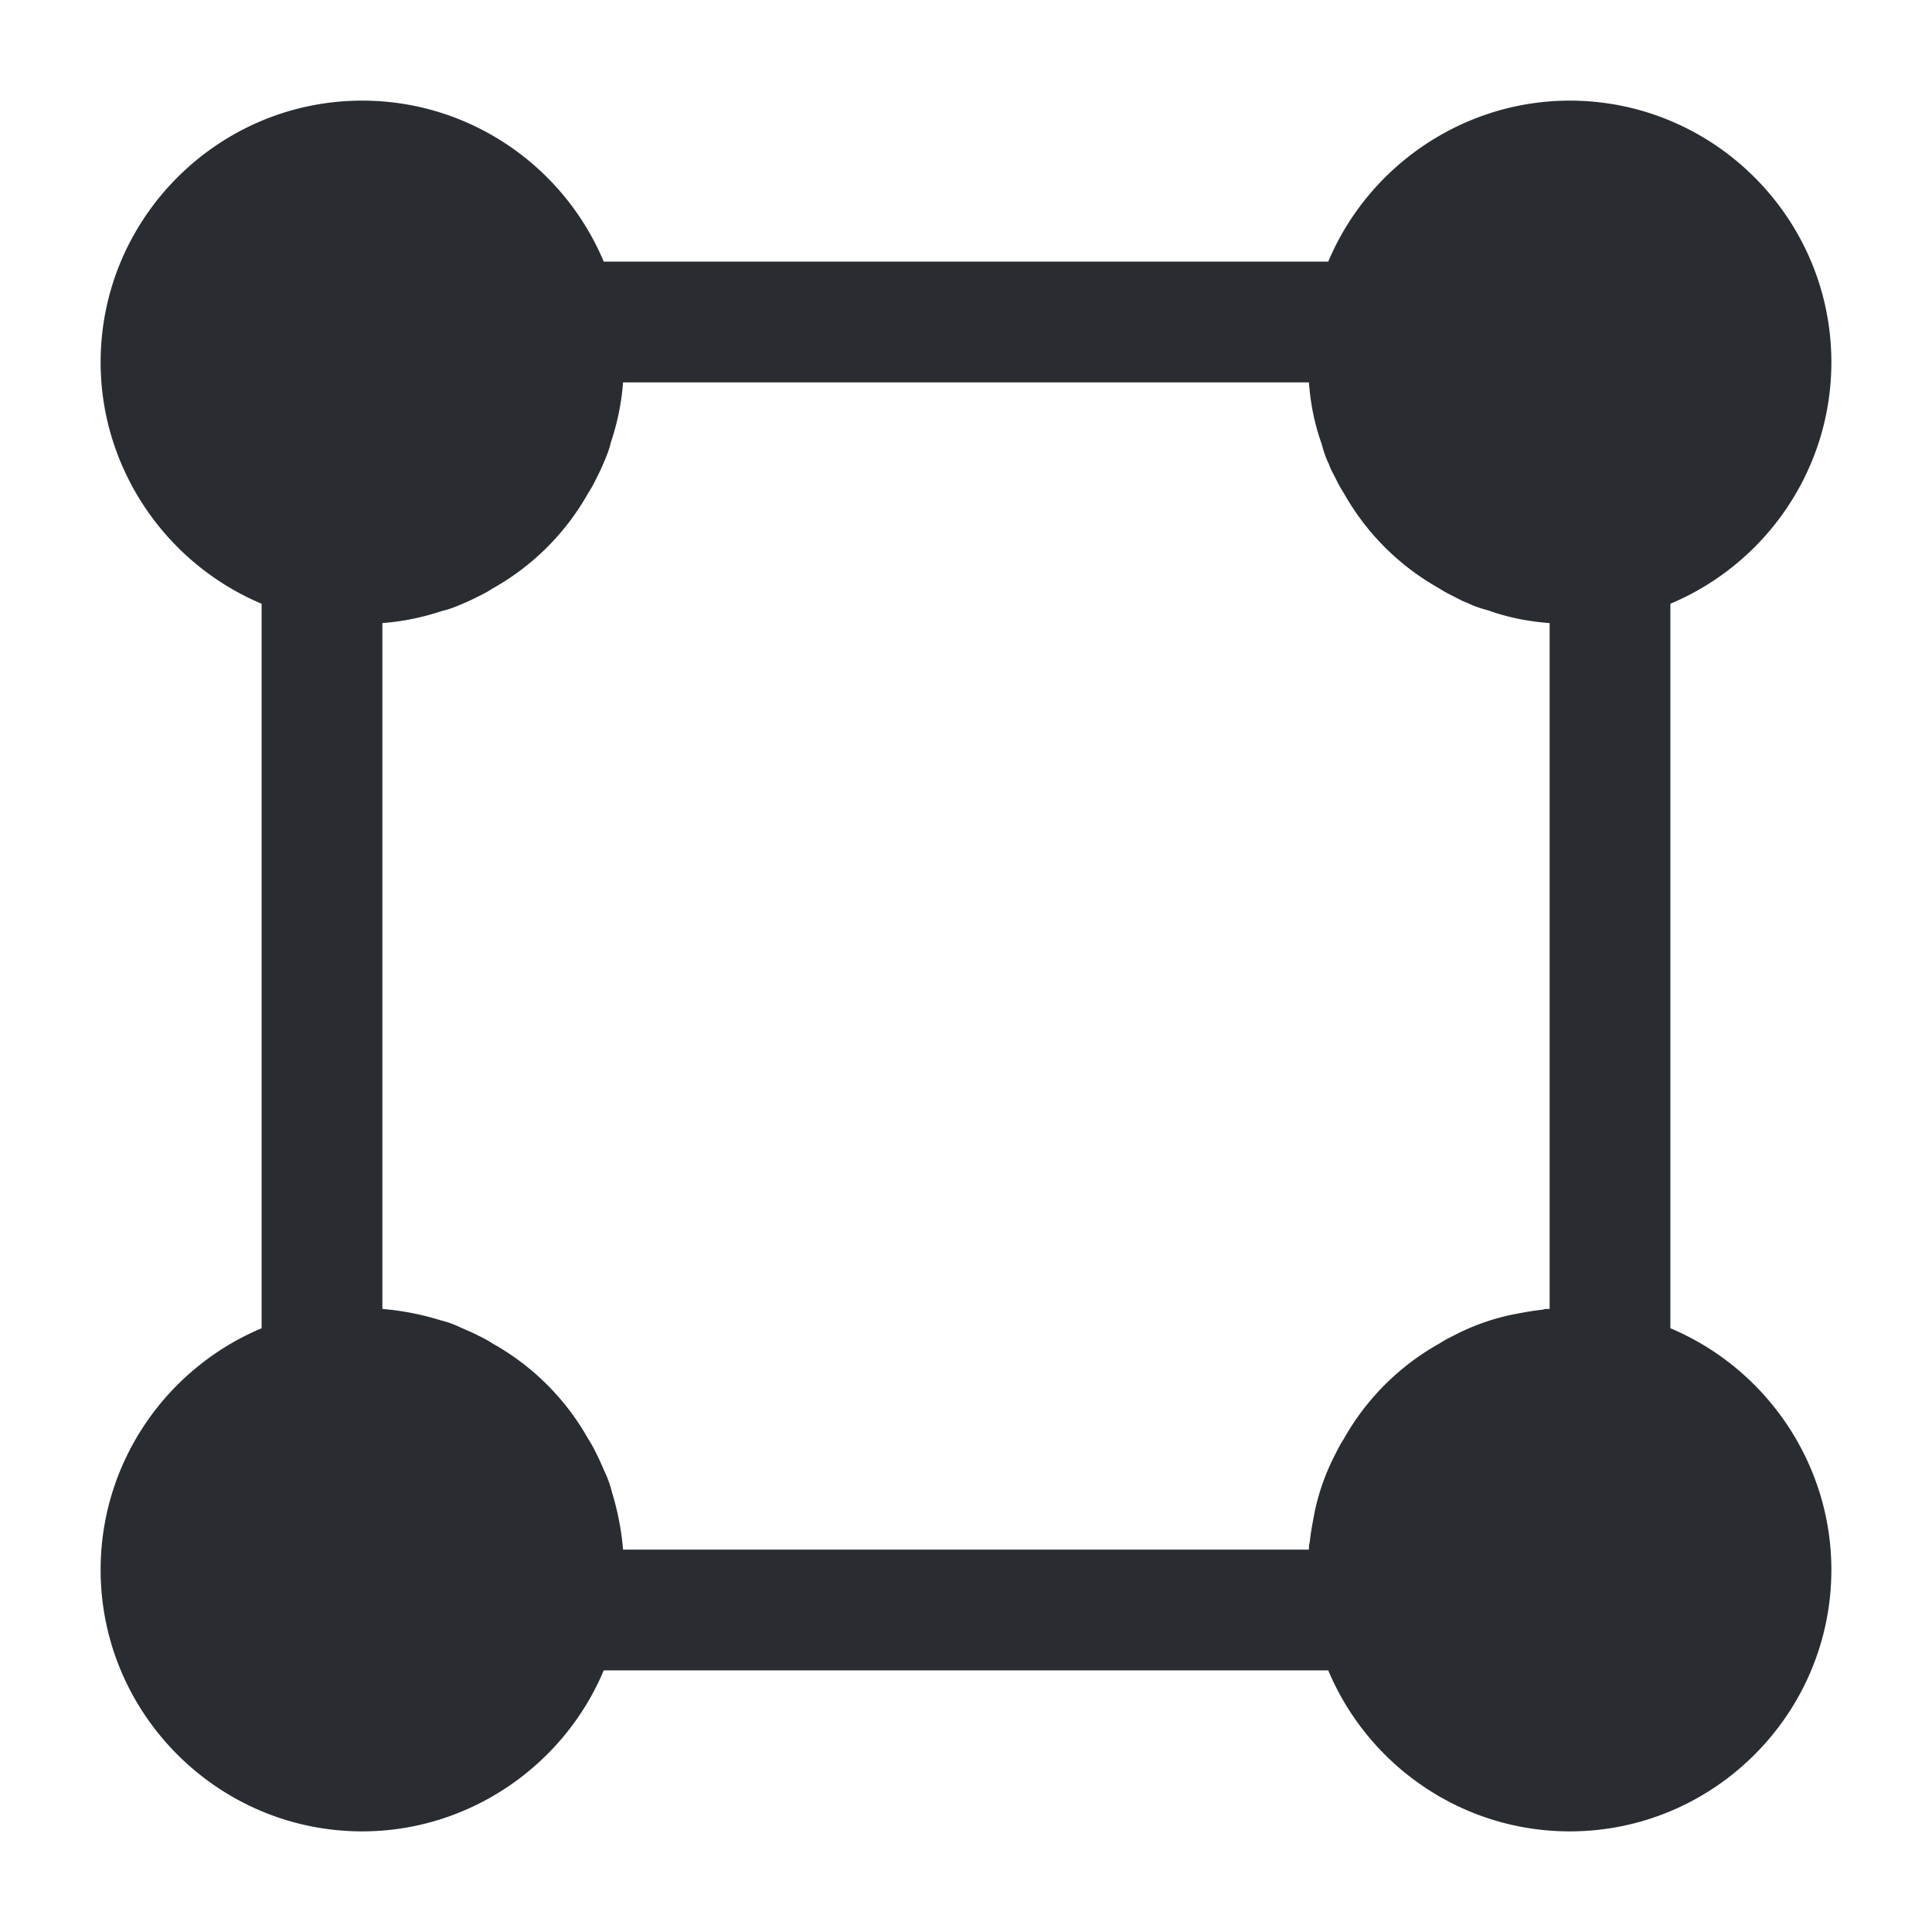 <svg width="24" height="24" viewBox="0 0 24 24" xmlns="http://www.w3.org/2000/svg">
    <path d="M20.75 7.5c1.19-.5 2-1.67 2-3 0-1.79-1.46-3.25-3.25-3.25-1.32 0-2.5.81-3 2h-9c-.5-1.19-1.67-2-3-2-1.79 0-3.25 1.46-3.25 3.25 0 1.32.81 2.5 2 3v9c-1.19.5-2 1.67-2 3 0 1.79 1.46 3.25 3.25 3.25 1.32 0 2.5-.81 3-2h9c.5 1.19 1.67 2 3 2 1.79 0 3.25-1.46 3.25-3.25 0-1.32-.81-2.5-2-3v-9zm-1.91 8.82c-.27.05-.53.14-.78.27-.06.03-.12.06-.18.1-.5.28-.91.69-1.19 1.19-.04.06-.07.12-.1.18-.13.25-.22.51-.27.78-.02.11-.04.21-.05.32-.01.03-.01.06-.01.09H7.74a3.4 3.4 0 0 0-.14-.72c-.02-.08-.05-.17-.09-.25-.03-.07-.06-.14-.1-.22-.03-.06-.06-.12-.1-.18-.28-.5-.69-.91-1.19-1.19-.06-.04-.12-.07-.18-.1-.08-.04-.15-.07-.22-.1-.08-.04-.17-.07-.25-.09a3.4 3.4 0 0 0-.72-.14V7.74c.26-.02.5-.07.74-.15.09-.02.19-.06.28-.1.05-.02.11-.05.17-.08.06-.03.12-.06.18-.1.5-.28.91-.69 1.19-1.19.04-.06.07-.12.1-.18s.06-.12.08-.17c.04-.09.08-.19.1-.28.08-.24.13-.48.15-.74h8.52c.02.27.07.52.16.77.02.08.05.17.09.25.02.06.05.11.08.17.03.06.06.12.1.18.28.5.69.91 1.19 1.19.06.04.12.07.18.1s.11.06.17.08c.08.04.17.07.25.09.25.09.5.14.77.16v8.52c-.03 0-.06 0-.09.01-.11.01-.21.03-.32.05z" fill="#292D32" fill-rule="evenodd"/>
</svg>
